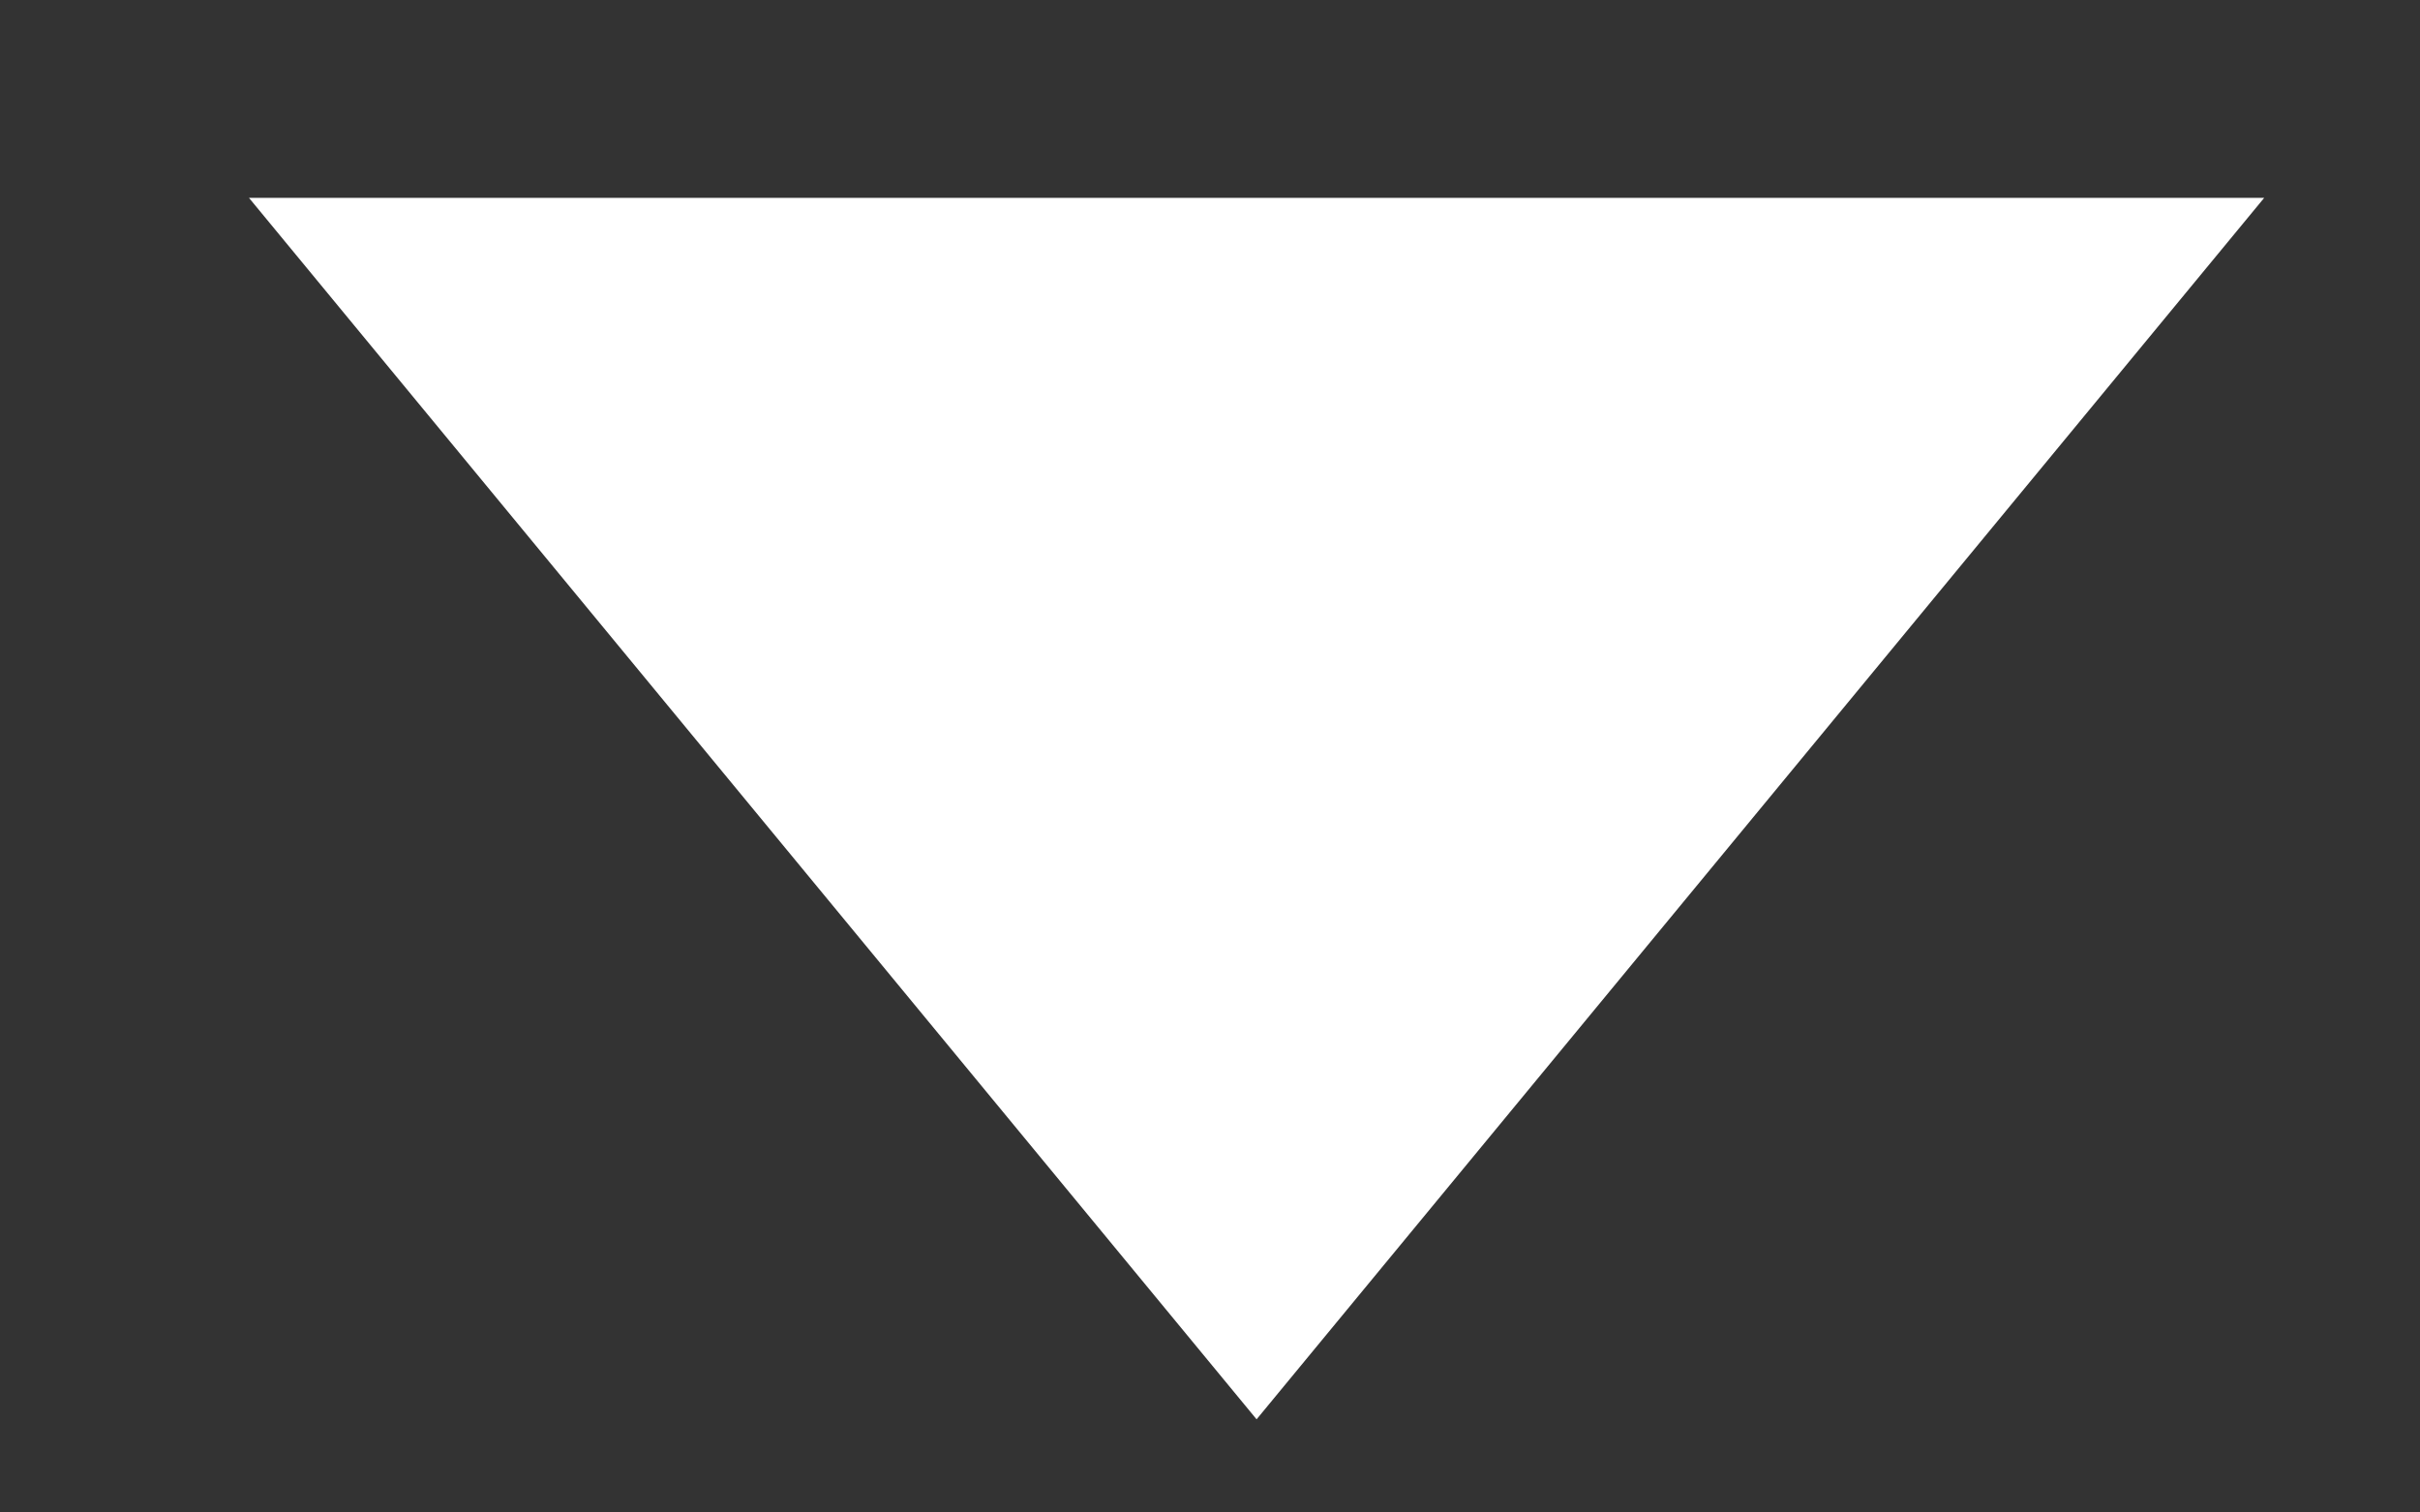 <svg width="8" height="5" viewBox="0 0 8 5" fill="none" xmlns="http://www.w3.org/2000/svg">
<rect x="0" y="0" width="8" height="5" fill="#333333" stroke="none"/>
<path d="M4.154 4.692L0.823 0.654H7.485L4.154 4.692Z" fill="white"/>
</svg>
